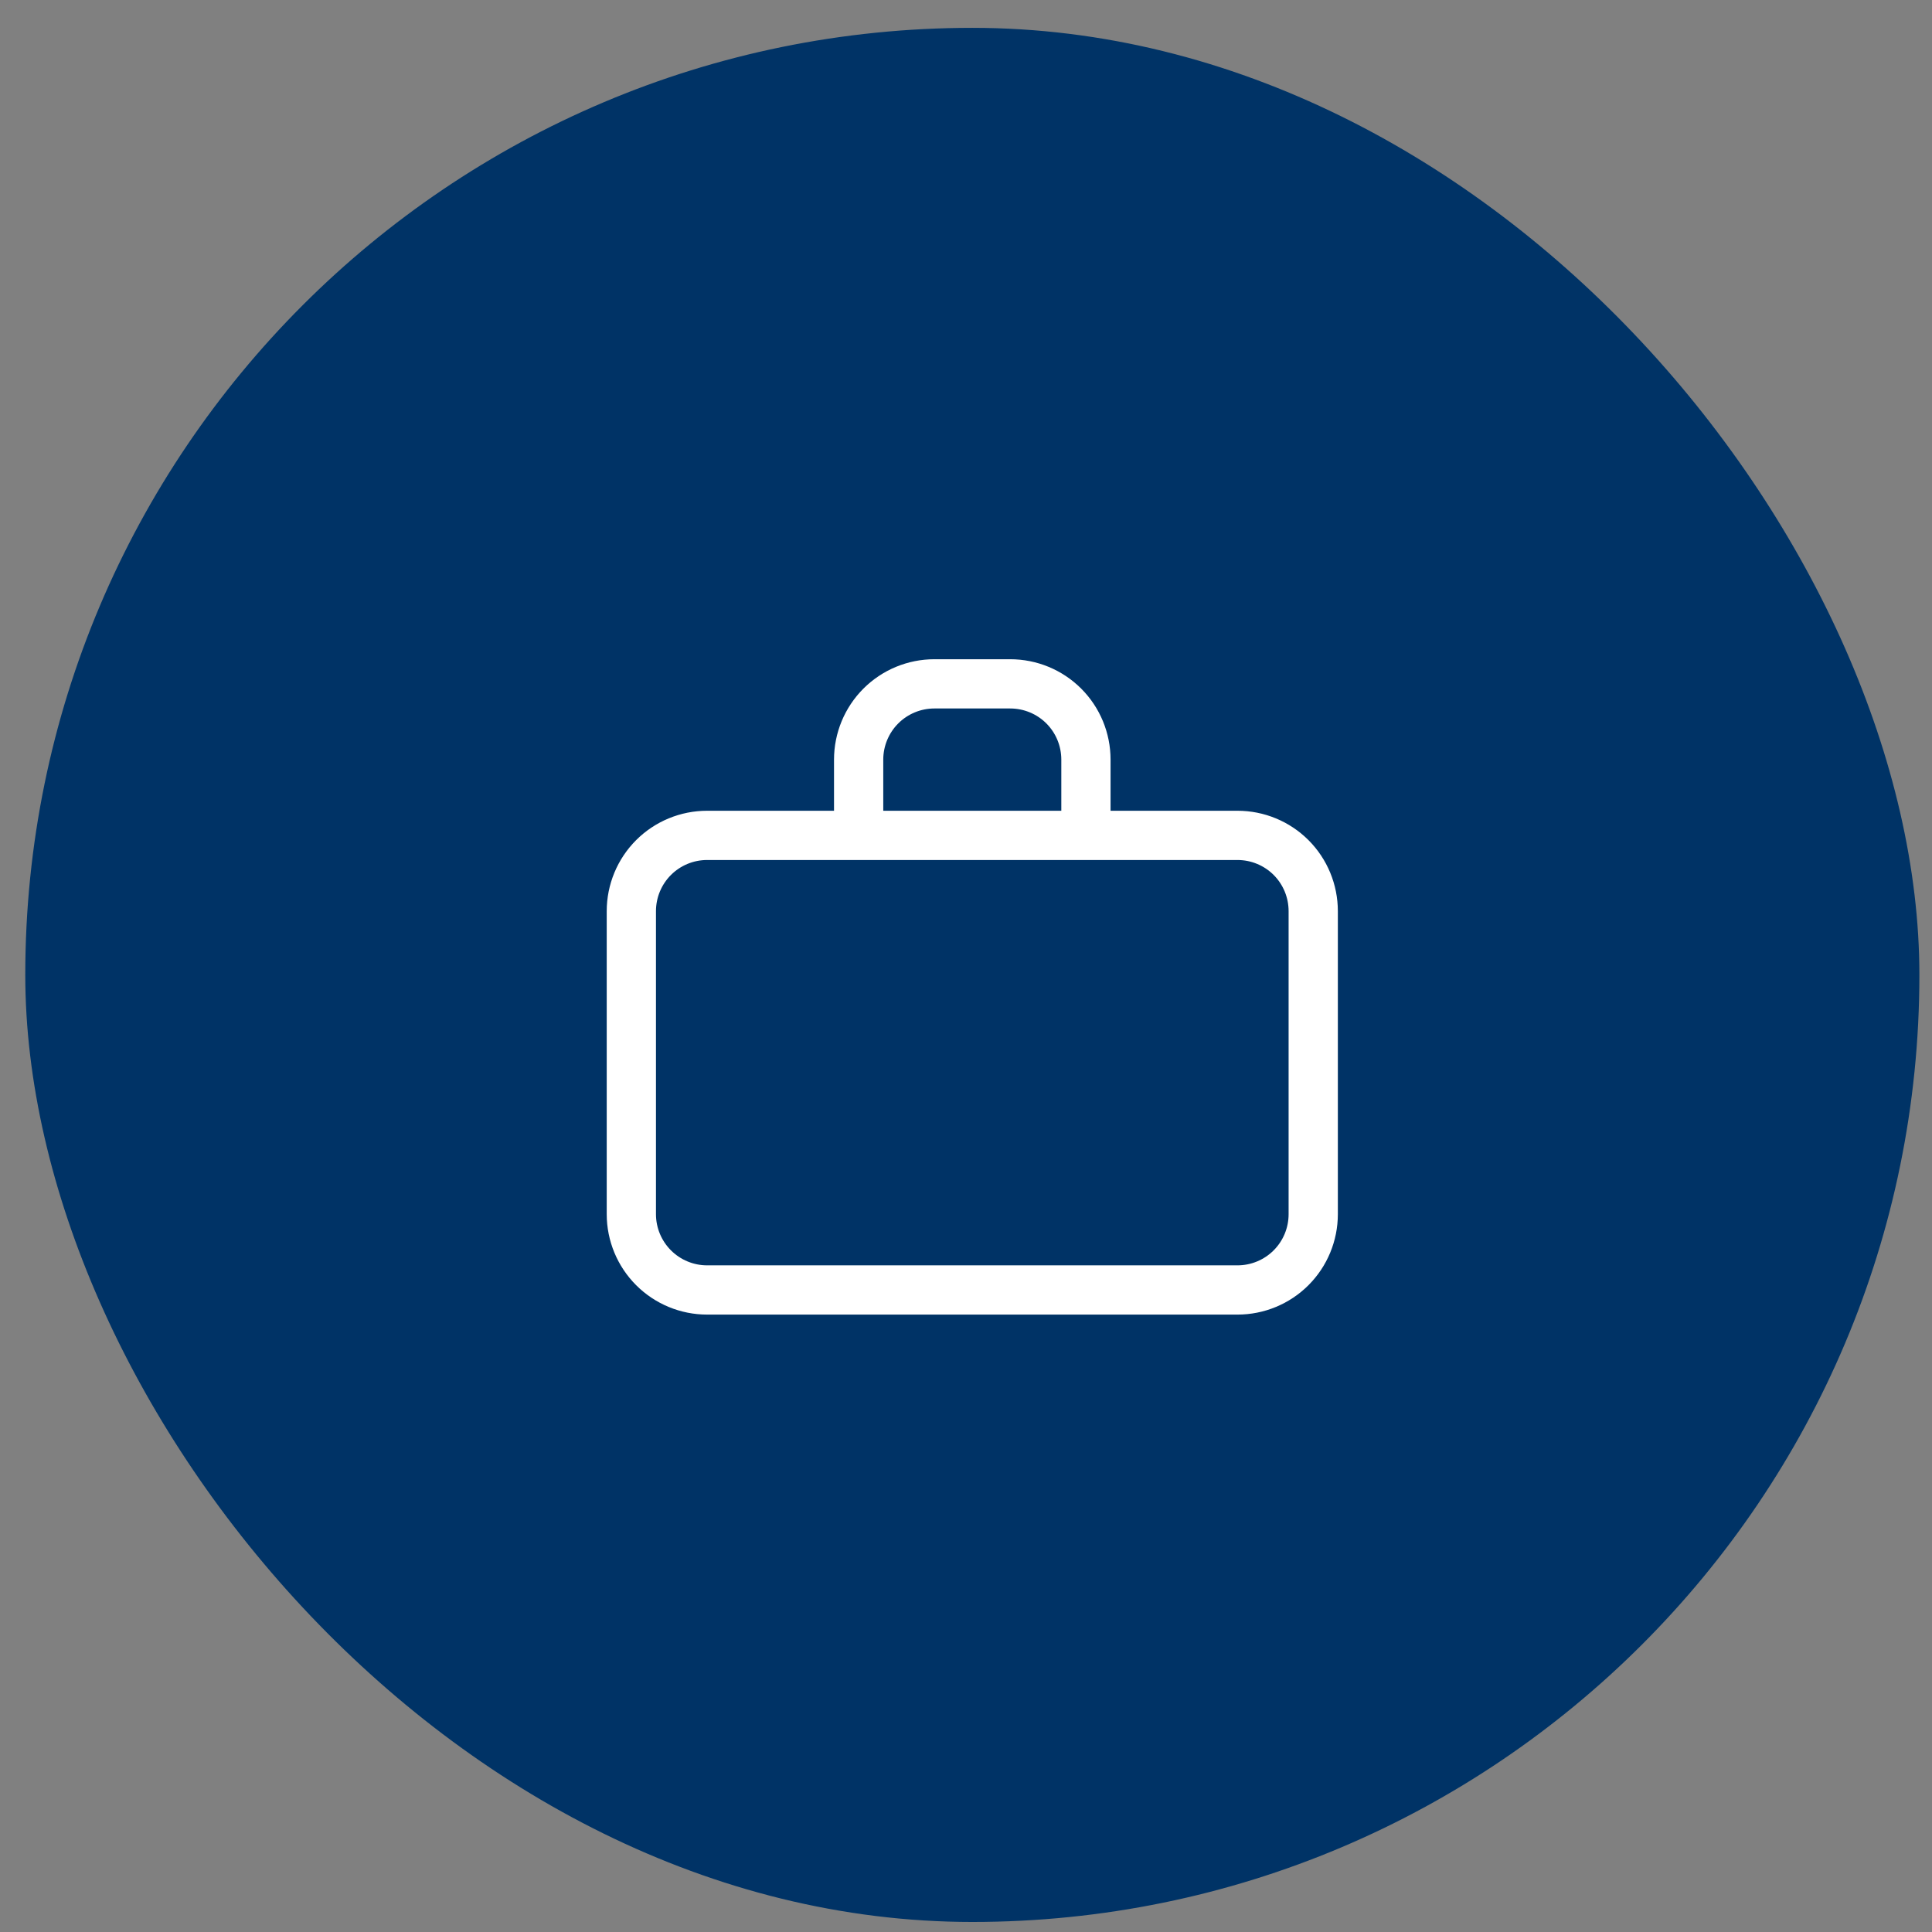 <svg width="51" height="51" viewBox="0 0 51 51" fill="none" xmlns="http://www.w3.org/2000/svg">
<rect x="0" y="0" width="51" height="51" fill="#808080" stroke="none"/>
<rect x="0.667" y="0.735" width="50" height="50" rx="25" fill="#003366"/>
<path d="M28.666 22.052V20.052C28.666 19.521 28.456 19.012 28.081 18.637C27.706 18.262 27.197 18.052 26.666 18.052H24.666C24.136 18.052 23.627 18.262 23.252 18.637C22.877 19.012 22.666 19.521 22.666 20.052V22.052M28.666 22.052H32.666C33.197 22.052 33.706 22.262 34.081 22.637C34.456 23.012 34.666 23.521 34.666 24.052V32.052C34.666 32.582 34.456 33.091 34.081 33.466C33.706 33.841 33.197 34.052 32.666 34.052H18.666C18.136 34.052 17.627 33.841 17.252 33.466C16.877 33.091 16.666 32.582 16.666 32.052V24.052C16.666 23.521 16.877 23.012 17.252 22.637C17.627 22.262 18.136 22.052 18.666 22.052H22.666M28.666 22.052H22.666" stroke="white" stroke-width="1.3" stroke-linecap="round" stroke-linejoin="round"/>
</svg>
